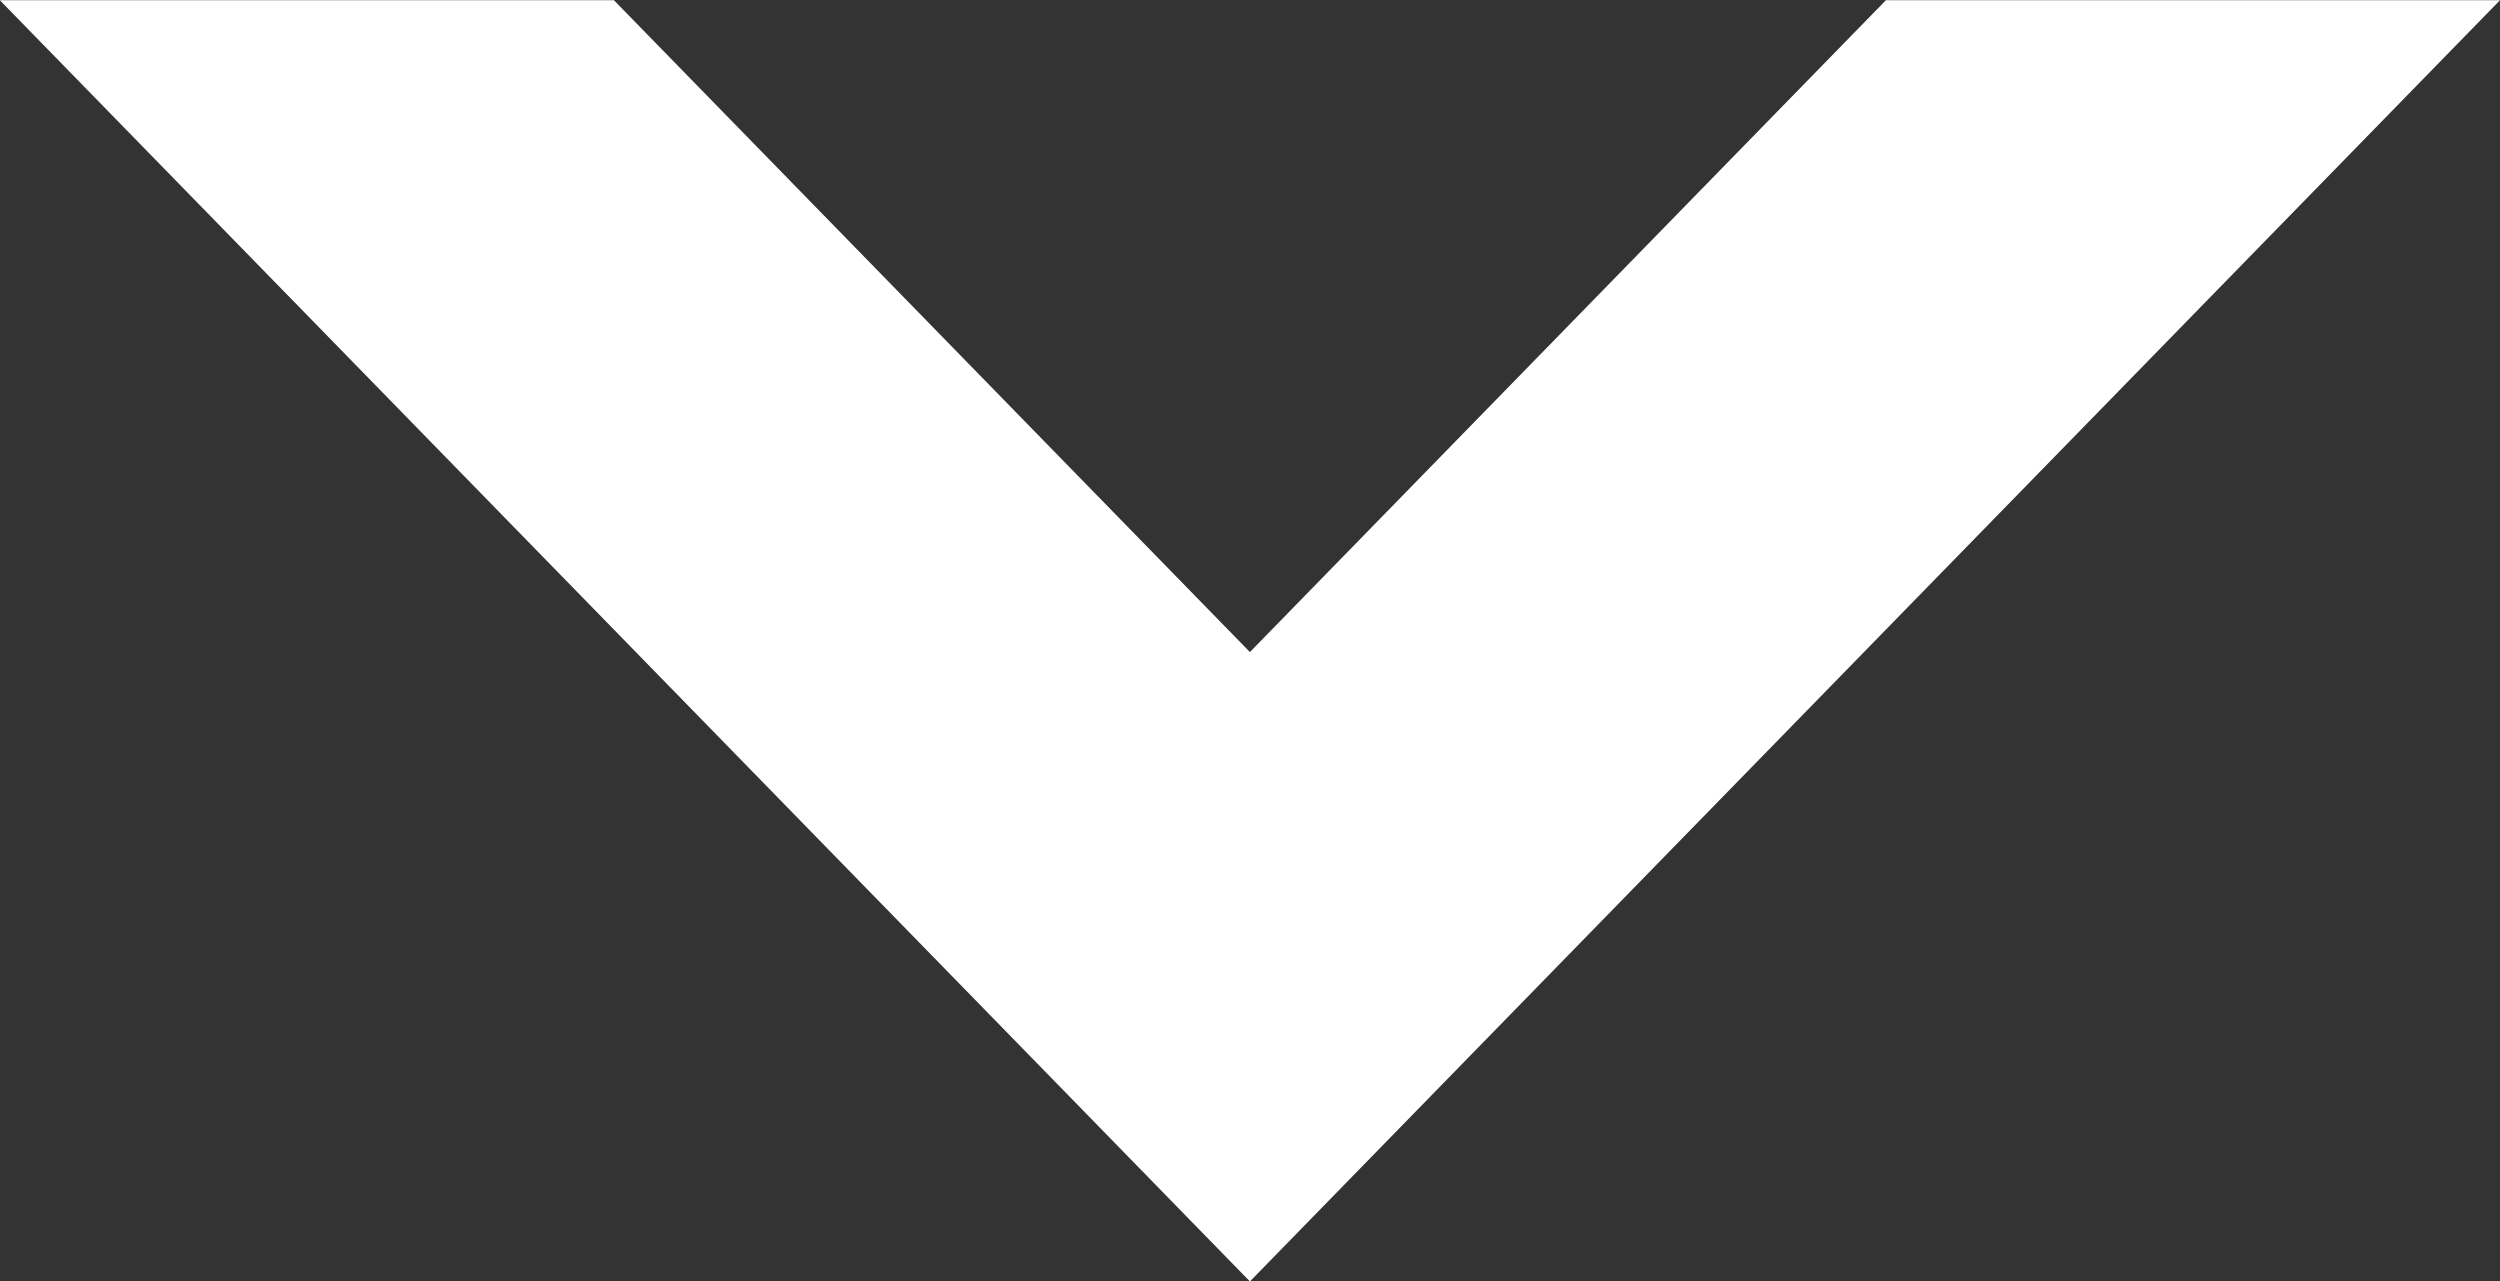 <svg xmlns="http://www.w3.org/2000/svg" xmlns:xlink="http://www.w3.org/1999/xlink" preserveAspectRatio="xMidYMid" width="80" height="41" viewBox="0 0 80 41">
  <rect x="0" y="0" width="80" height="41" fill="#333333" stroke="none"/>
  <defs>
    <style>
      .cls-1 {
        fill: #fff;
        fill-rule: evenodd;
      }
    </style>
  </defs>
  <path d="M49.822,30.936 L80.000,0.007 L60.349,0.007 L39.997,20.866 L19.645,0.007 L-0.005,0.007 L30.172,30.936 L39.997,41.006 L49.822,30.936 Z" class="cls-1"/>
</svg>
